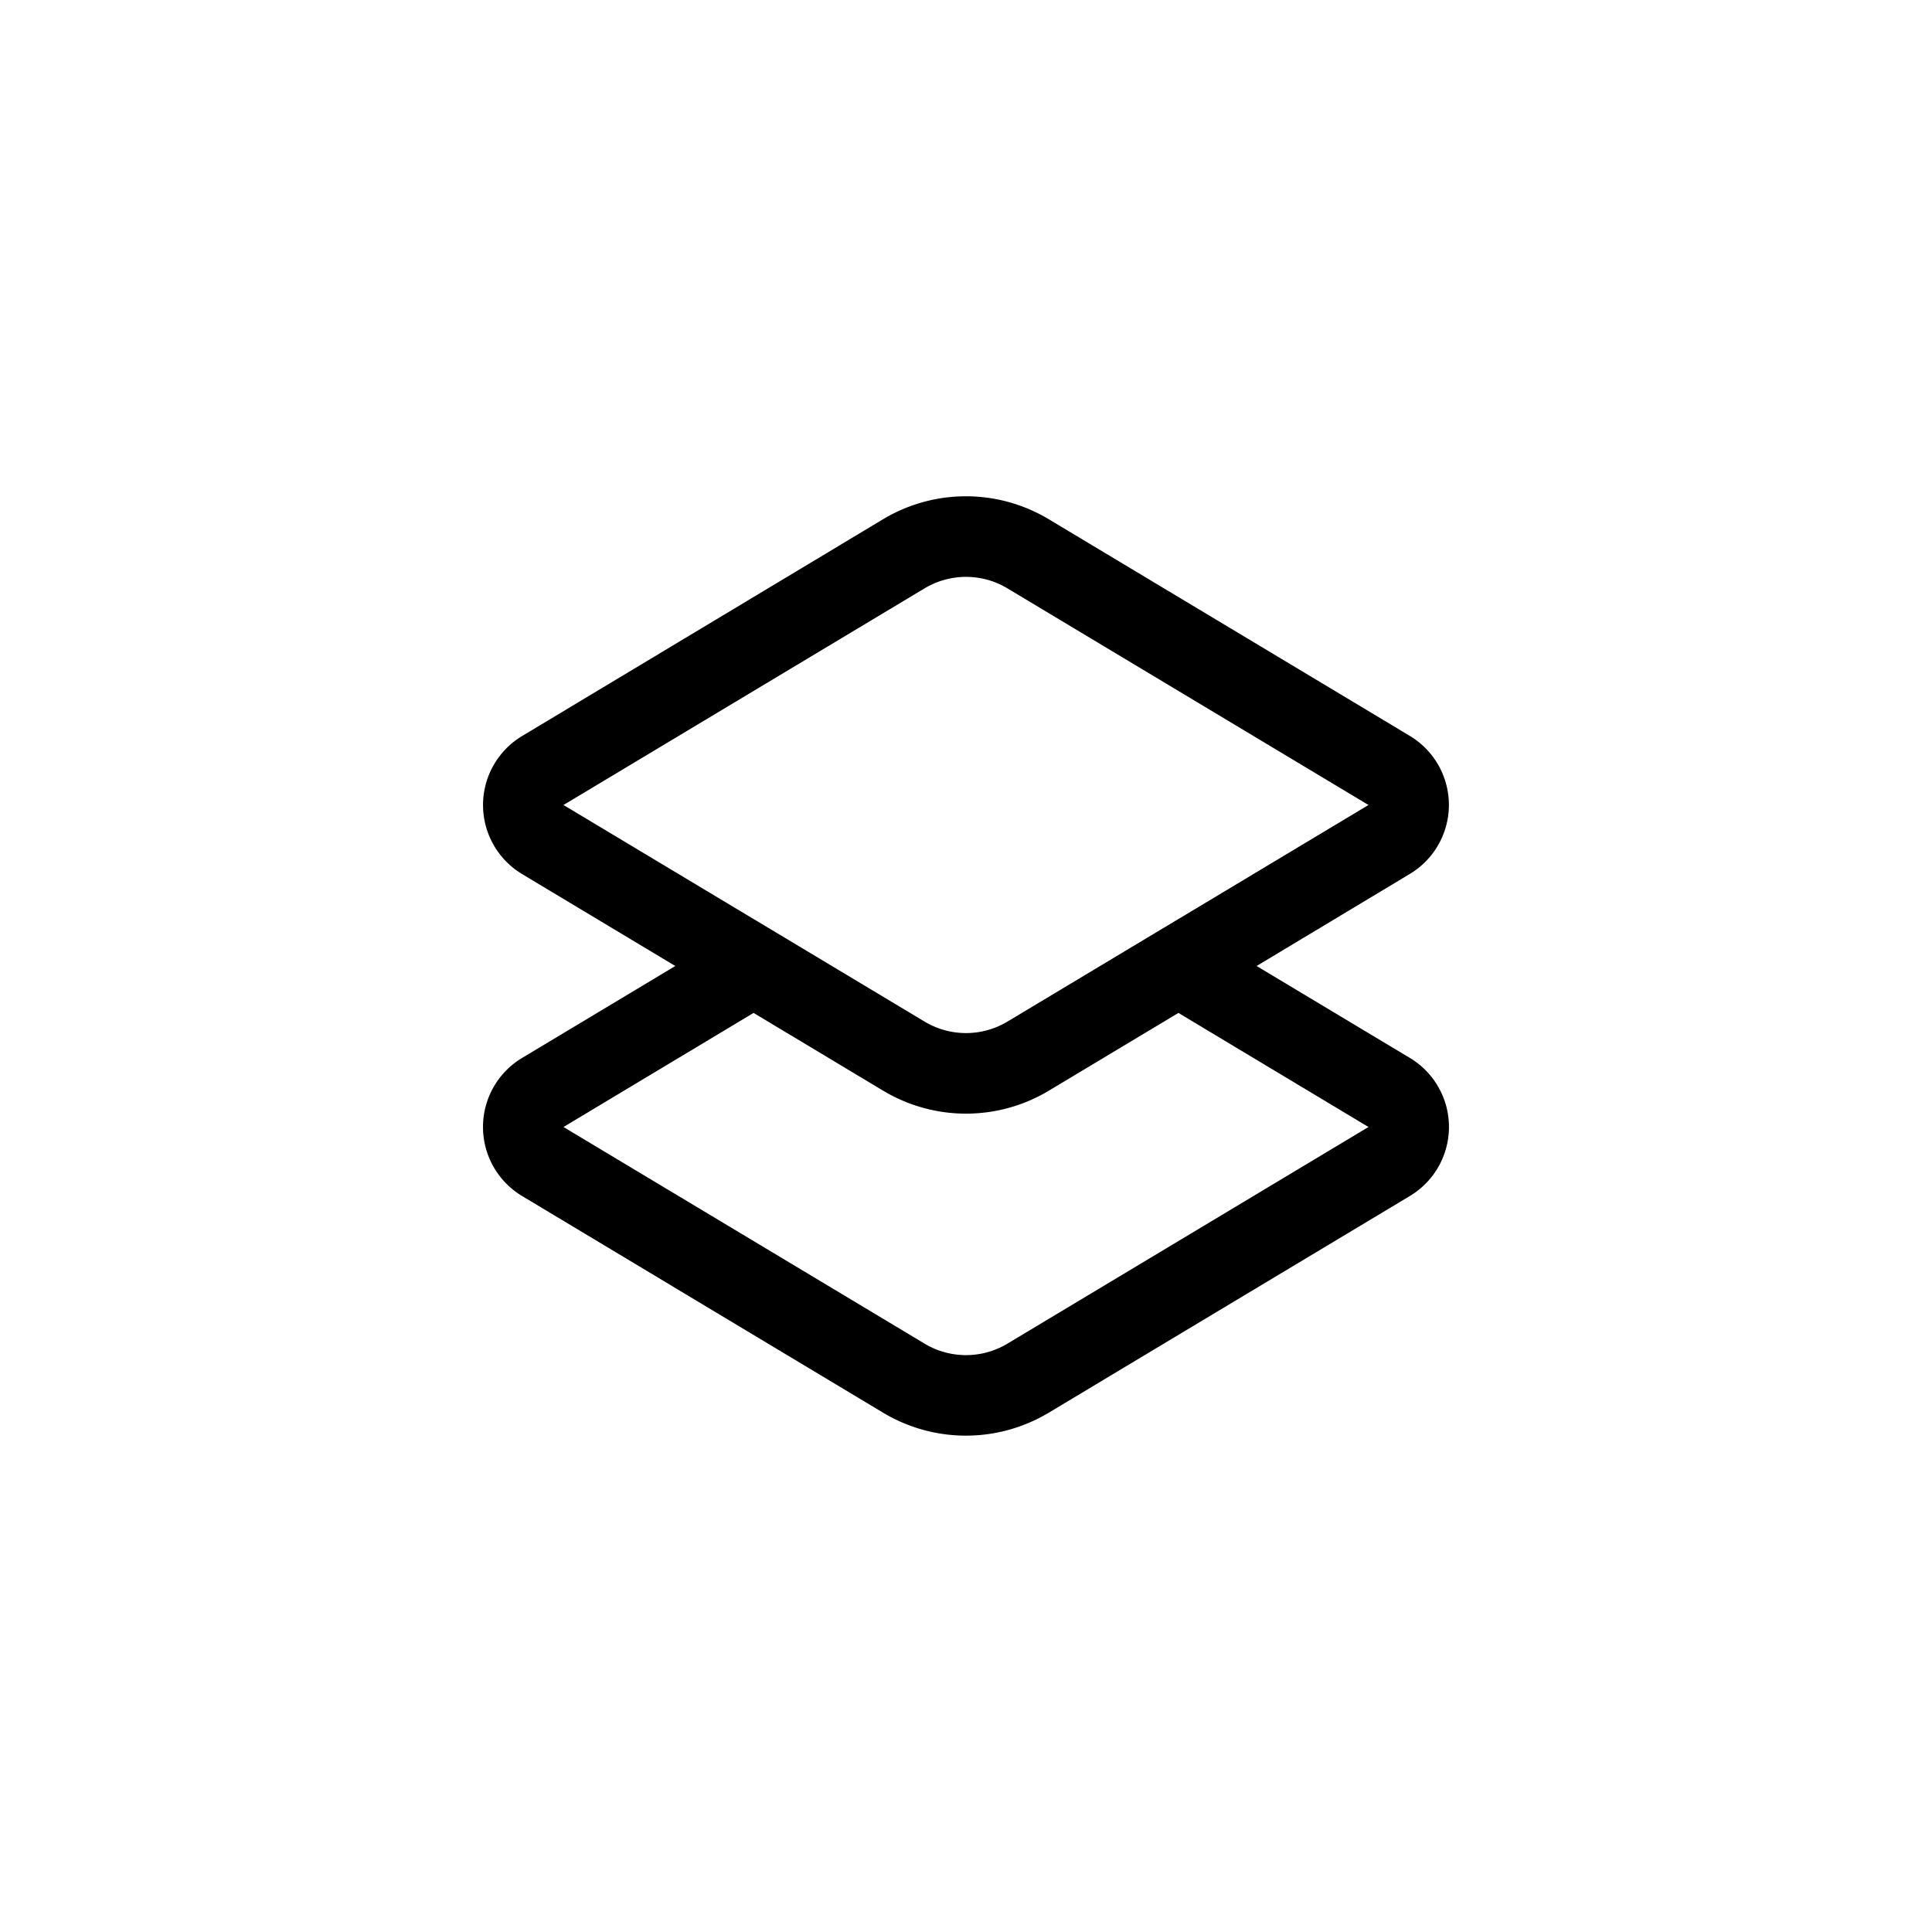 <svg width="24" height="24" fill="none" aria-hidden="true" viewBox="0 0 24 24"><path fill="#000" fill-rule="evenodd" d="M6 14a1 1 0 0 1 .486-.858L8.389 12l-1.903-1.142a1 1 0 0 1 0-1.715L10.97 6.45a2 2 0 0 1 2.058 0l4.486 2.692a1 1 0 0 1 0 1.714L15.61 12l1.904 1.142a1 1 0 0 1 0 1.715l-4.486 2.692a2 2 0 0 1-2.058 0l-4.485-2.692A1 1 0 0 1 6 14m11-4-4.485-2.691a1 1 0 0 0-1.03 0L7 10l4.486 2.691a1 1 0 0 0 1.028 0zm-2.361 2.583L17 14l-4.485 2.691a1 1 0 0 1-1.03 0L7 14l2.361-1.417 1.61.966a2 2 0 0 0 2.058 0z" clip-rule="evenodd"/></svg>